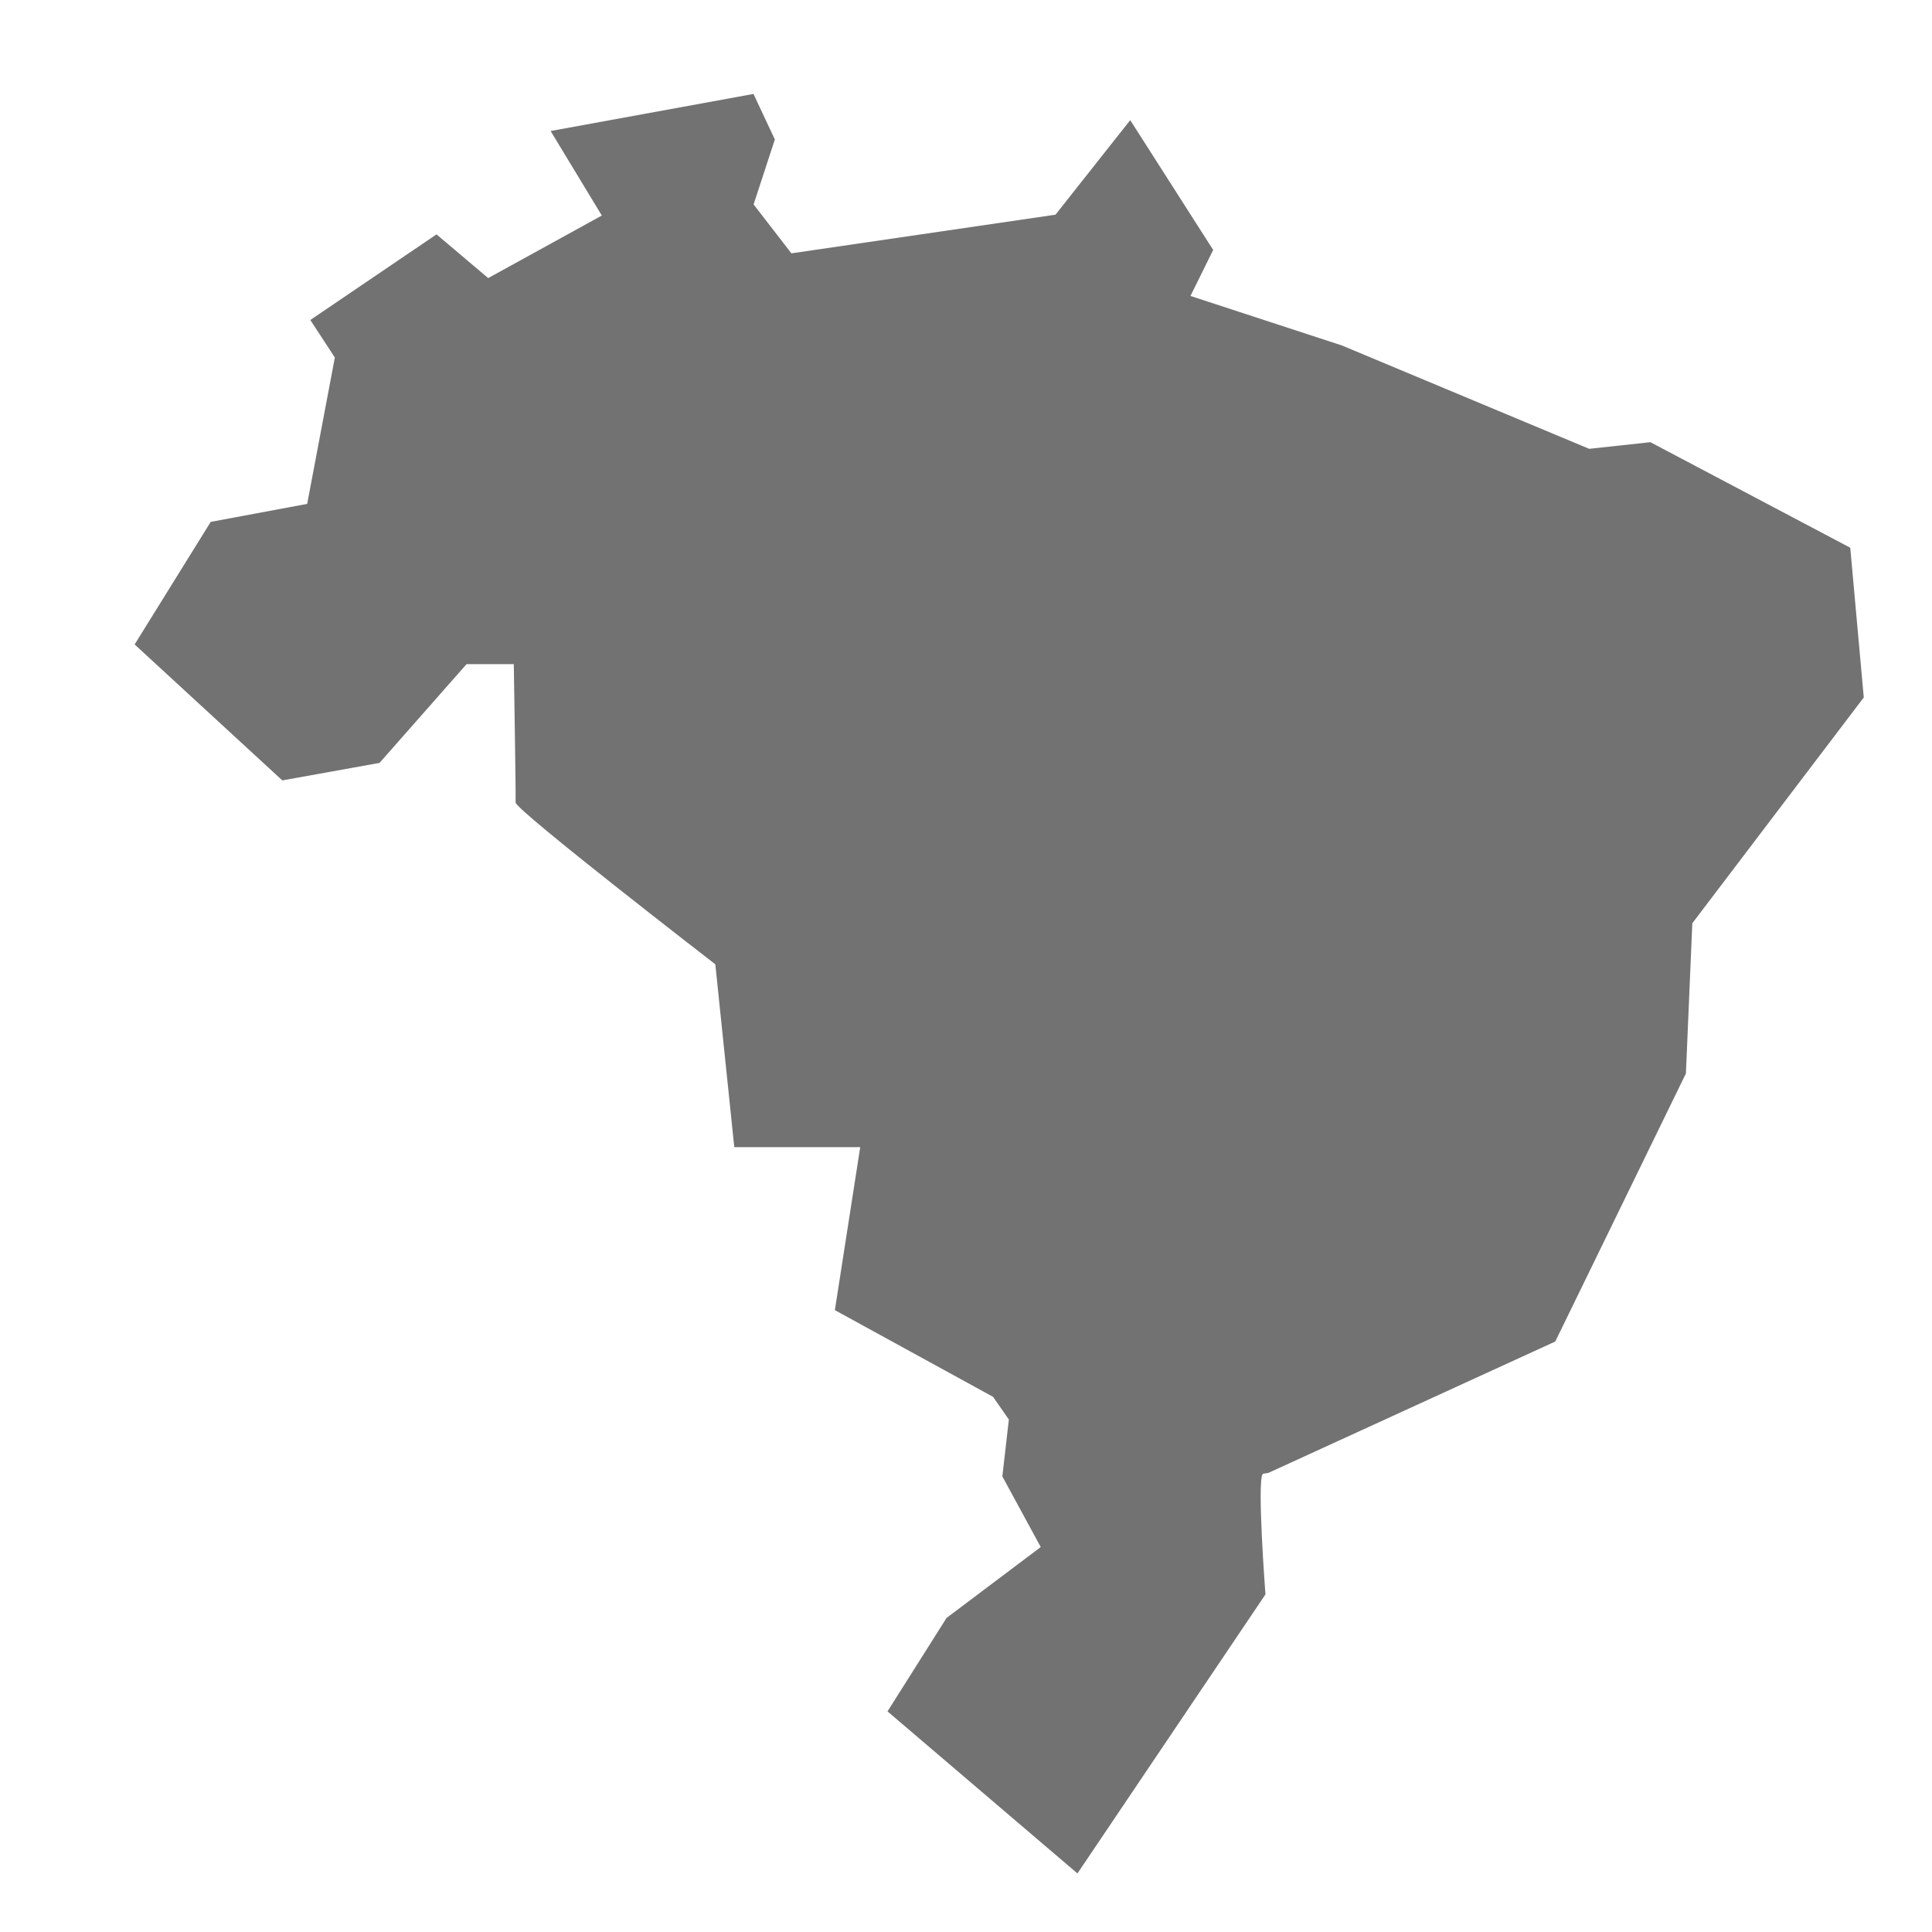 <?xml version="1.0" encoding="utf-8"?>
<!-- Generator: Adobe Illustrator 16.0.3, SVG Export Plug-In . SVG Version: 6.00 Build 0)  -->
<!DOCTYPE svg PUBLIC "-//W3C//DTD SVG 1.1//EN" "http://www.w3.org/Graphics/SVG/1.1/DTD/svg11.dtd">
<svg version="1.1" id="Camada_1" xmlns="http://www.w3.org/2000/svg" xmlns:xlink="http://www.w3.org/1999/xlink" x="0px" y="0px"
	 width="16px" height="16px" viewBox="0 0 16 16" enable-background="new 0 0 16 16" xml:space="preserve">
<g>
	<g>
		<path fill="#727272" d="M10.459,12.205c-0.052,0.044,0.021,0.999,0.021,0.999l-1.557,2.311l-1.573-1.342l0.489-0.774l0.78-0.587
			l-0.318-0.585l0.054-0.471l-0.131-0.188l-1.31-0.718l0.21-1.35H6.081L5.924,7.986c0,0-1.656-1.279-1.654-1.34
			C4.273,6.585,4.255,5.5,4.255,5.5H3.864L3.143,6.318L2.338,6.463L1.115,5.337l0.63-1.015l0.799-0.149l0.229-1.212L2.57,2.65
			l1.045-0.709l0.428,0.362l0.941-0.518l-0.424-0.7l1.68-0.307l0.177,0.377L6.241,1.693l0.313,0.405l2.187-0.32l0.619-0.783
			l0.687,1.075L9.859,2.451l1.254,0.41l2.048,0.856l0.507-0.055l1.655,0.874l0.112,1.24l-1.42,1.87l-0.053,1.244L12.88,11.11
			l-2.376,1.088"/>
	</g>
</g>
</svg>
